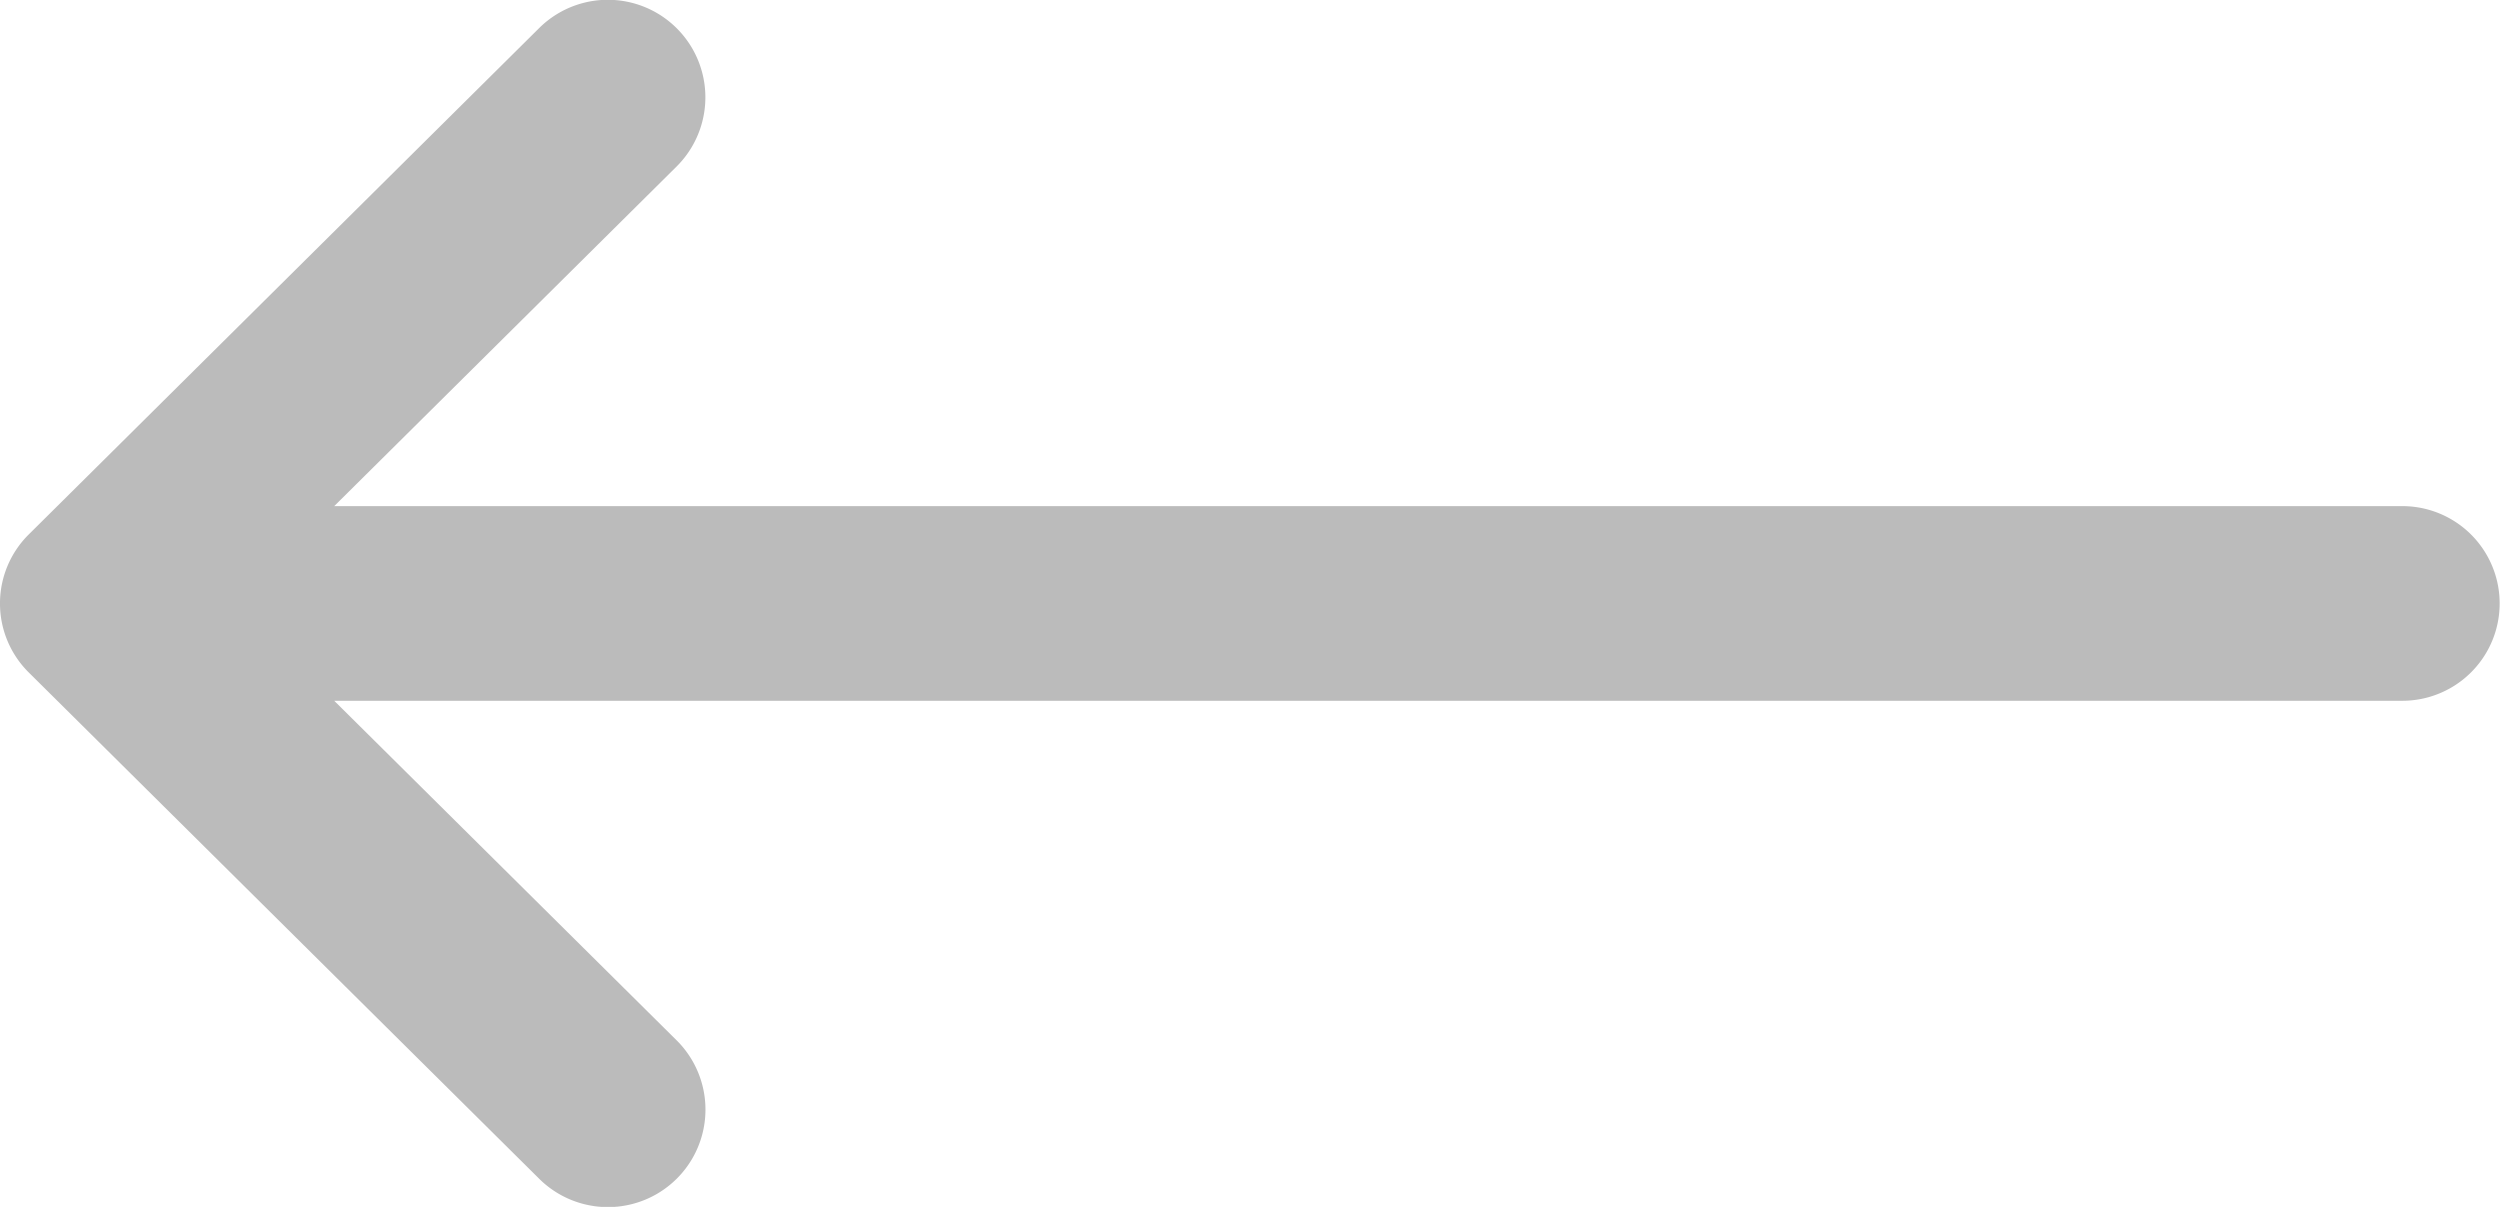 <svg xmlns="http://www.w3.org/2000/svg" xmlns:xlink="http://www.w3.org/1999/xlink" width="29" height="14" viewBox="0 0 29 14">
  <defs>
    <clipPath id="clip-path">
      <path id="Clip_2" data-name="Clip 2" d="M0,0H29V14H0Z" fill="none"/>
    </clipPath>
  </defs>
  <g id="Back" clip-path="url(#clip-path)">
    <path id="Fill_1" data-name="Fill 1" d="M27.867,5.871H3.877L7.851,1.929a1.131,1.131,0,1,0-1.6-1.6L.333,6.2h0a1.127,1.127,0,0,0,0,1.6h0l5.919,5.871a1.131,1.131,0,1,0,1.6-1.6L3.877,8.129H27.867a1.129,1.129,0,1,0,0-2.258" fill="#bbb"/>
  </g>
</svg>
